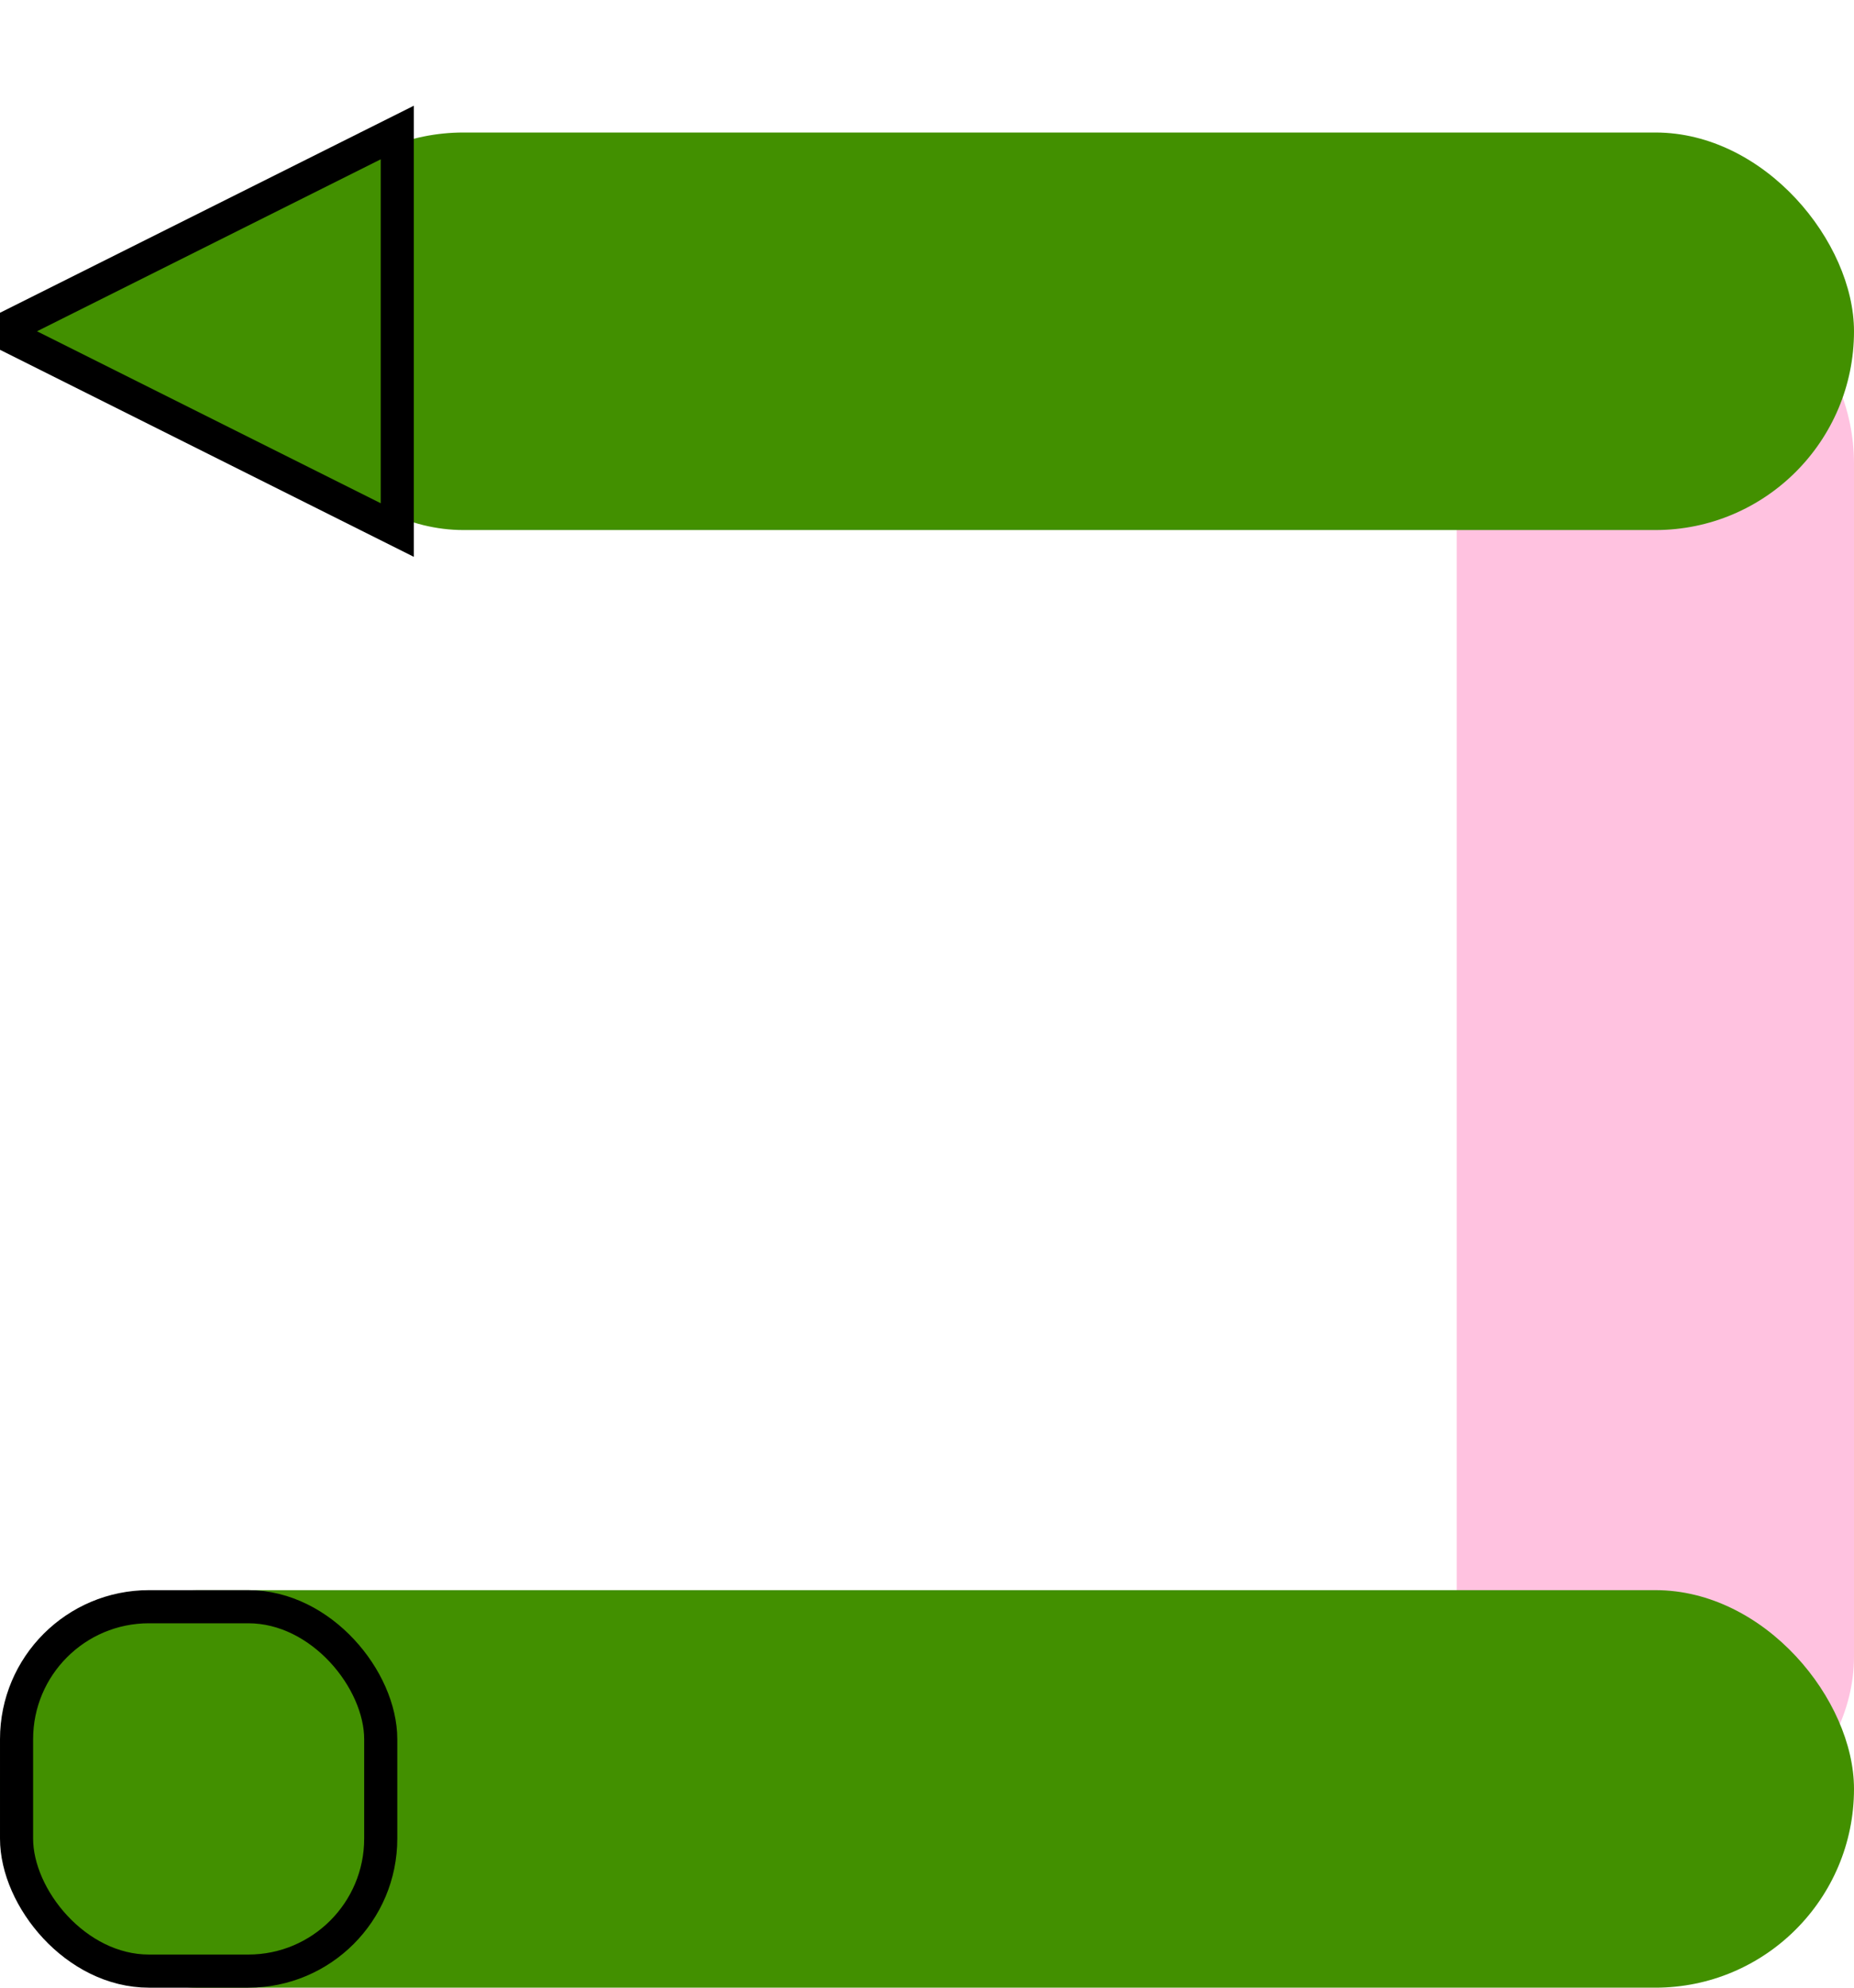 <?xml version="1.0" encoding="UTF-8"?>
<svg width="14px" height="15px" viewBox="0 0 14 15" version="1.1" xmlns="http://www.w3.org/2000/svg" xmlns:xlink="http://www.w3.org/1999/xlink">
    <!-- Generator: Sketch 53.2 (72643) - https://sketchapp.com -->
    <title>Group 8 Copy 15@3x</title>
    <desc>Created with Sketch.</desc>
    <g id="Page-1" stroke="none" stroke-width="1" fill="none" fill-rule="evenodd">
        <g id="Group-8-Copy-15" transform="translate(0, 1)">
            <rect id="Rectangle-Copy-6" fill="#FFC2E0" transform="translate(12.5, 7) rotate(90) translate(-12.5, -7) " x="6.5" y="5.5" width="12" height="3" rx="1.5"></rect>
            <rect id="Rectangle-Copy-4" fill="#429000" x="2" y="0" width="12" height="3" rx="1.5"></rect>
            <rect id="Rectangle-Copy-5" fill="#429000" x="0" y="11" width="14" height="3" rx="1.5"></rect>
            <polygon id="Triangle" stroke="#000000" stroke-width="0.25" fill="#429000" transform="translate(1.5, 1.5) rotate(-90) translate(-1.5, -1.5) " points="1.5 0 3 3 0 3"></polygon>
            <rect id="Rectangle" stroke="#000000" stroke-width="0.25" fill="#429000" x="0.125" y="11.125" width="2.75" height="2.75" rx="1"></rect>
        </g>
    </g>
</svg>